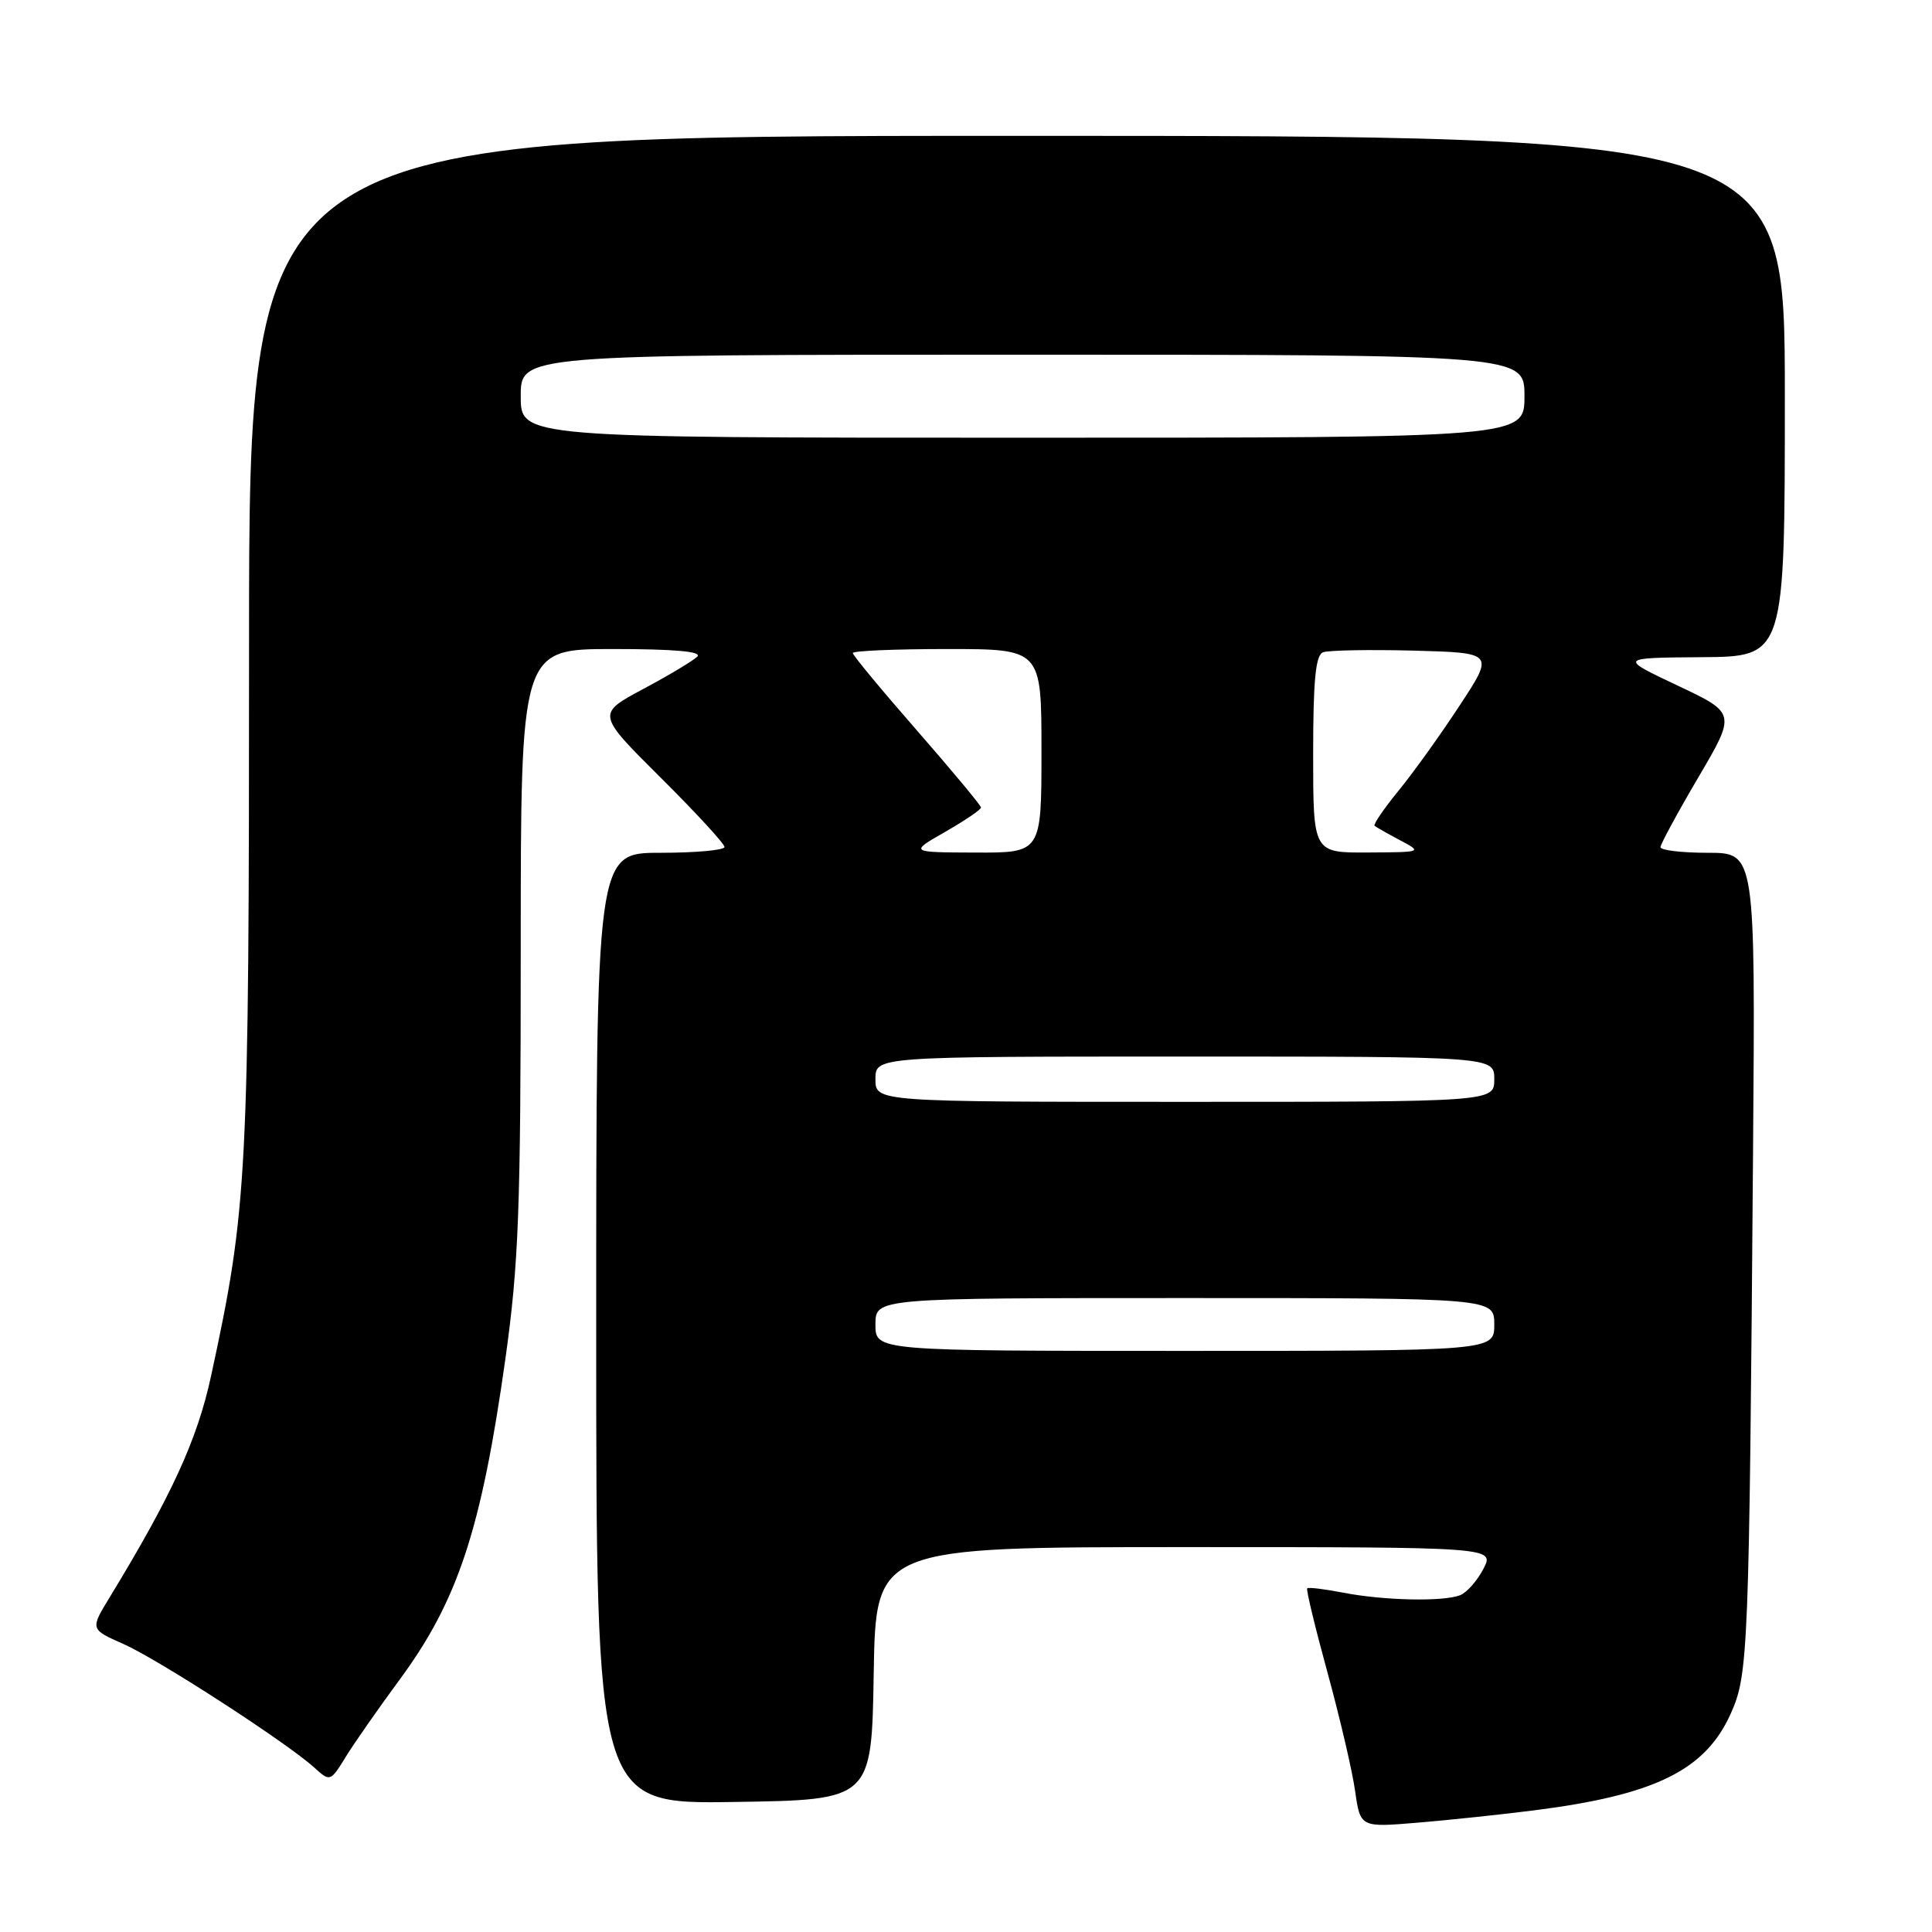 <?xml version="1.0" encoding="UTF-8" standalone="no"?>
<!DOCTYPE svg PUBLIC "-//W3C//DTD SVG 1.1//EN" "http://www.w3.org/Graphics/SVG/1.1/DTD/svg11.dtd" >
<svg xmlns="http://www.w3.org/2000/svg" xmlns:xlink="http://www.w3.org/1999/xlink" version="1.1" viewBox="0 0 256 256">
 <g >
 <path fill="currentColor"
d=" M 203.21 239.89 C 219.28 237.86 225.95 234.58 229.32 227.09 C 231.67 221.87 231.77 219.21 232.29 152.25 C 232.59 113.00 232.59 113.00 226.30 113.00 C 222.83 113.00 220.01 112.66 220.02 112.25 C 220.04 111.84 222.29 107.67 225.04 103.00 C 230.04 94.50 230.04 94.50 222.27 90.83 C 214.50 87.16 214.50 87.16 225.50 87.08 C 236.50 87.00 236.50 87.00 236.50 52.50 C 236.50 18.00 236.50 18.00 134.75 18.00 C 33.00 18.00 33.00 18.00 33.00 85.12 C 33.00 156.15 32.80 159.98 27.96 182.36 C 26.13 190.79 22.75 198.16 14.51 211.69 C 11.95 215.89 11.95 215.89 16.34 217.83 C 20.94 219.86 37.96 230.88 41.63 234.20 C 43.75 236.12 43.77 236.11 45.86 232.72 C 47.02 230.85 50.19 226.31 52.91 222.62 C 60.68 212.10 63.78 202.69 66.97 180.03 C 68.73 167.44 69.00 160.36 69.00 125.78 C 69.00 86.00 69.00 86.00 81.20 86.00 C 89.37 86.00 93.07 86.33 92.40 87.00 C 91.84 87.56 88.62 89.49 85.22 91.30 C 79.06 94.60 79.06 94.60 87.53 103.03 C 92.19 107.66 96.00 111.80 96.00 112.23 C 96.00 112.65 92.17 113.00 87.50 113.00 C 79.00 113.00 79.00 113.00 79.00 176.02 C 79.00 239.05 79.00 239.05 97.25 238.77 C 115.50 238.50 115.50 238.50 115.77 221.75 C 116.05 205.00 116.05 205.00 157.05 205.00 C 198.05 205.00 198.05 205.00 196.56 207.88 C 195.74 209.46 194.35 211.04 193.46 211.38 C 191.19 212.25 183.35 212.08 178.00 211.04 C 175.53 210.56 173.37 210.30 173.21 210.46 C 173.05 210.62 174.26 215.64 175.90 221.62 C 177.54 227.61 179.19 234.67 179.56 237.32 C 180.25 242.15 180.25 242.15 187.87 241.51 C 192.07 241.16 198.97 240.43 203.21 239.89 Z  M 116.00 175.50 C 116.00 172.00 116.00 172.00 157.00 172.00 C 198.00 172.00 198.00 172.00 198.00 175.50 C 198.00 179.00 198.00 179.00 157.00 179.00 C 116.00 179.00 116.00 179.00 116.00 175.50 Z  M 116.00 143.00 C 116.00 140.00 116.00 140.00 157.00 140.00 C 198.00 140.00 198.00 140.00 198.00 143.00 C 198.00 146.00 198.00 146.00 157.00 146.00 C 116.00 146.00 116.00 146.00 116.00 143.00 Z  M 125.25 110.22 C 127.86 108.72 129.99 107.28 129.99 107.00 C 129.98 106.72 126.16 102.13 121.49 96.78 C 116.82 91.44 113.00 86.83 113.00 86.53 C 113.00 86.24 118.62 86.00 125.50 86.00 C 138.00 86.00 138.00 86.00 138.00 99.50 C 138.00 113.00 138.00 113.00 129.25 112.97 C 120.50 112.94 120.50 112.94 125.25 110.22 Z  M 174.00 99.97 C 174.00 90.13 174.32 86.81 175.31 86.43 C 176.04 86.16 181.44 86.06 187.31 86.21 C 198.00 86.50 198.00 86.50 193.40 93.50 C 190.88 97.35 187.23 102.44 185.29 104.80 C 183.36 107.17 181.94 109.25 182.14 109.42 C 182.34 109.60 183.85 110.45 185.50 111.33 C 188.49 112.92 188.48 112.92 181.25 112.96 C 174.00 113.00 174.00 113.00 174.00 99.97 Z  M 69.00 52.50 C 69.00 47.00 69.00 47.00 135.50 47.00 C 202.00 47.00 202.00 47.00 202.00 52.50 C 202.00 58.00 202.00 58.00 135.50 58.00 C 69.00 58.00 69.00 58.00 69.00 52.50 Z "/>
</g>
</svg>